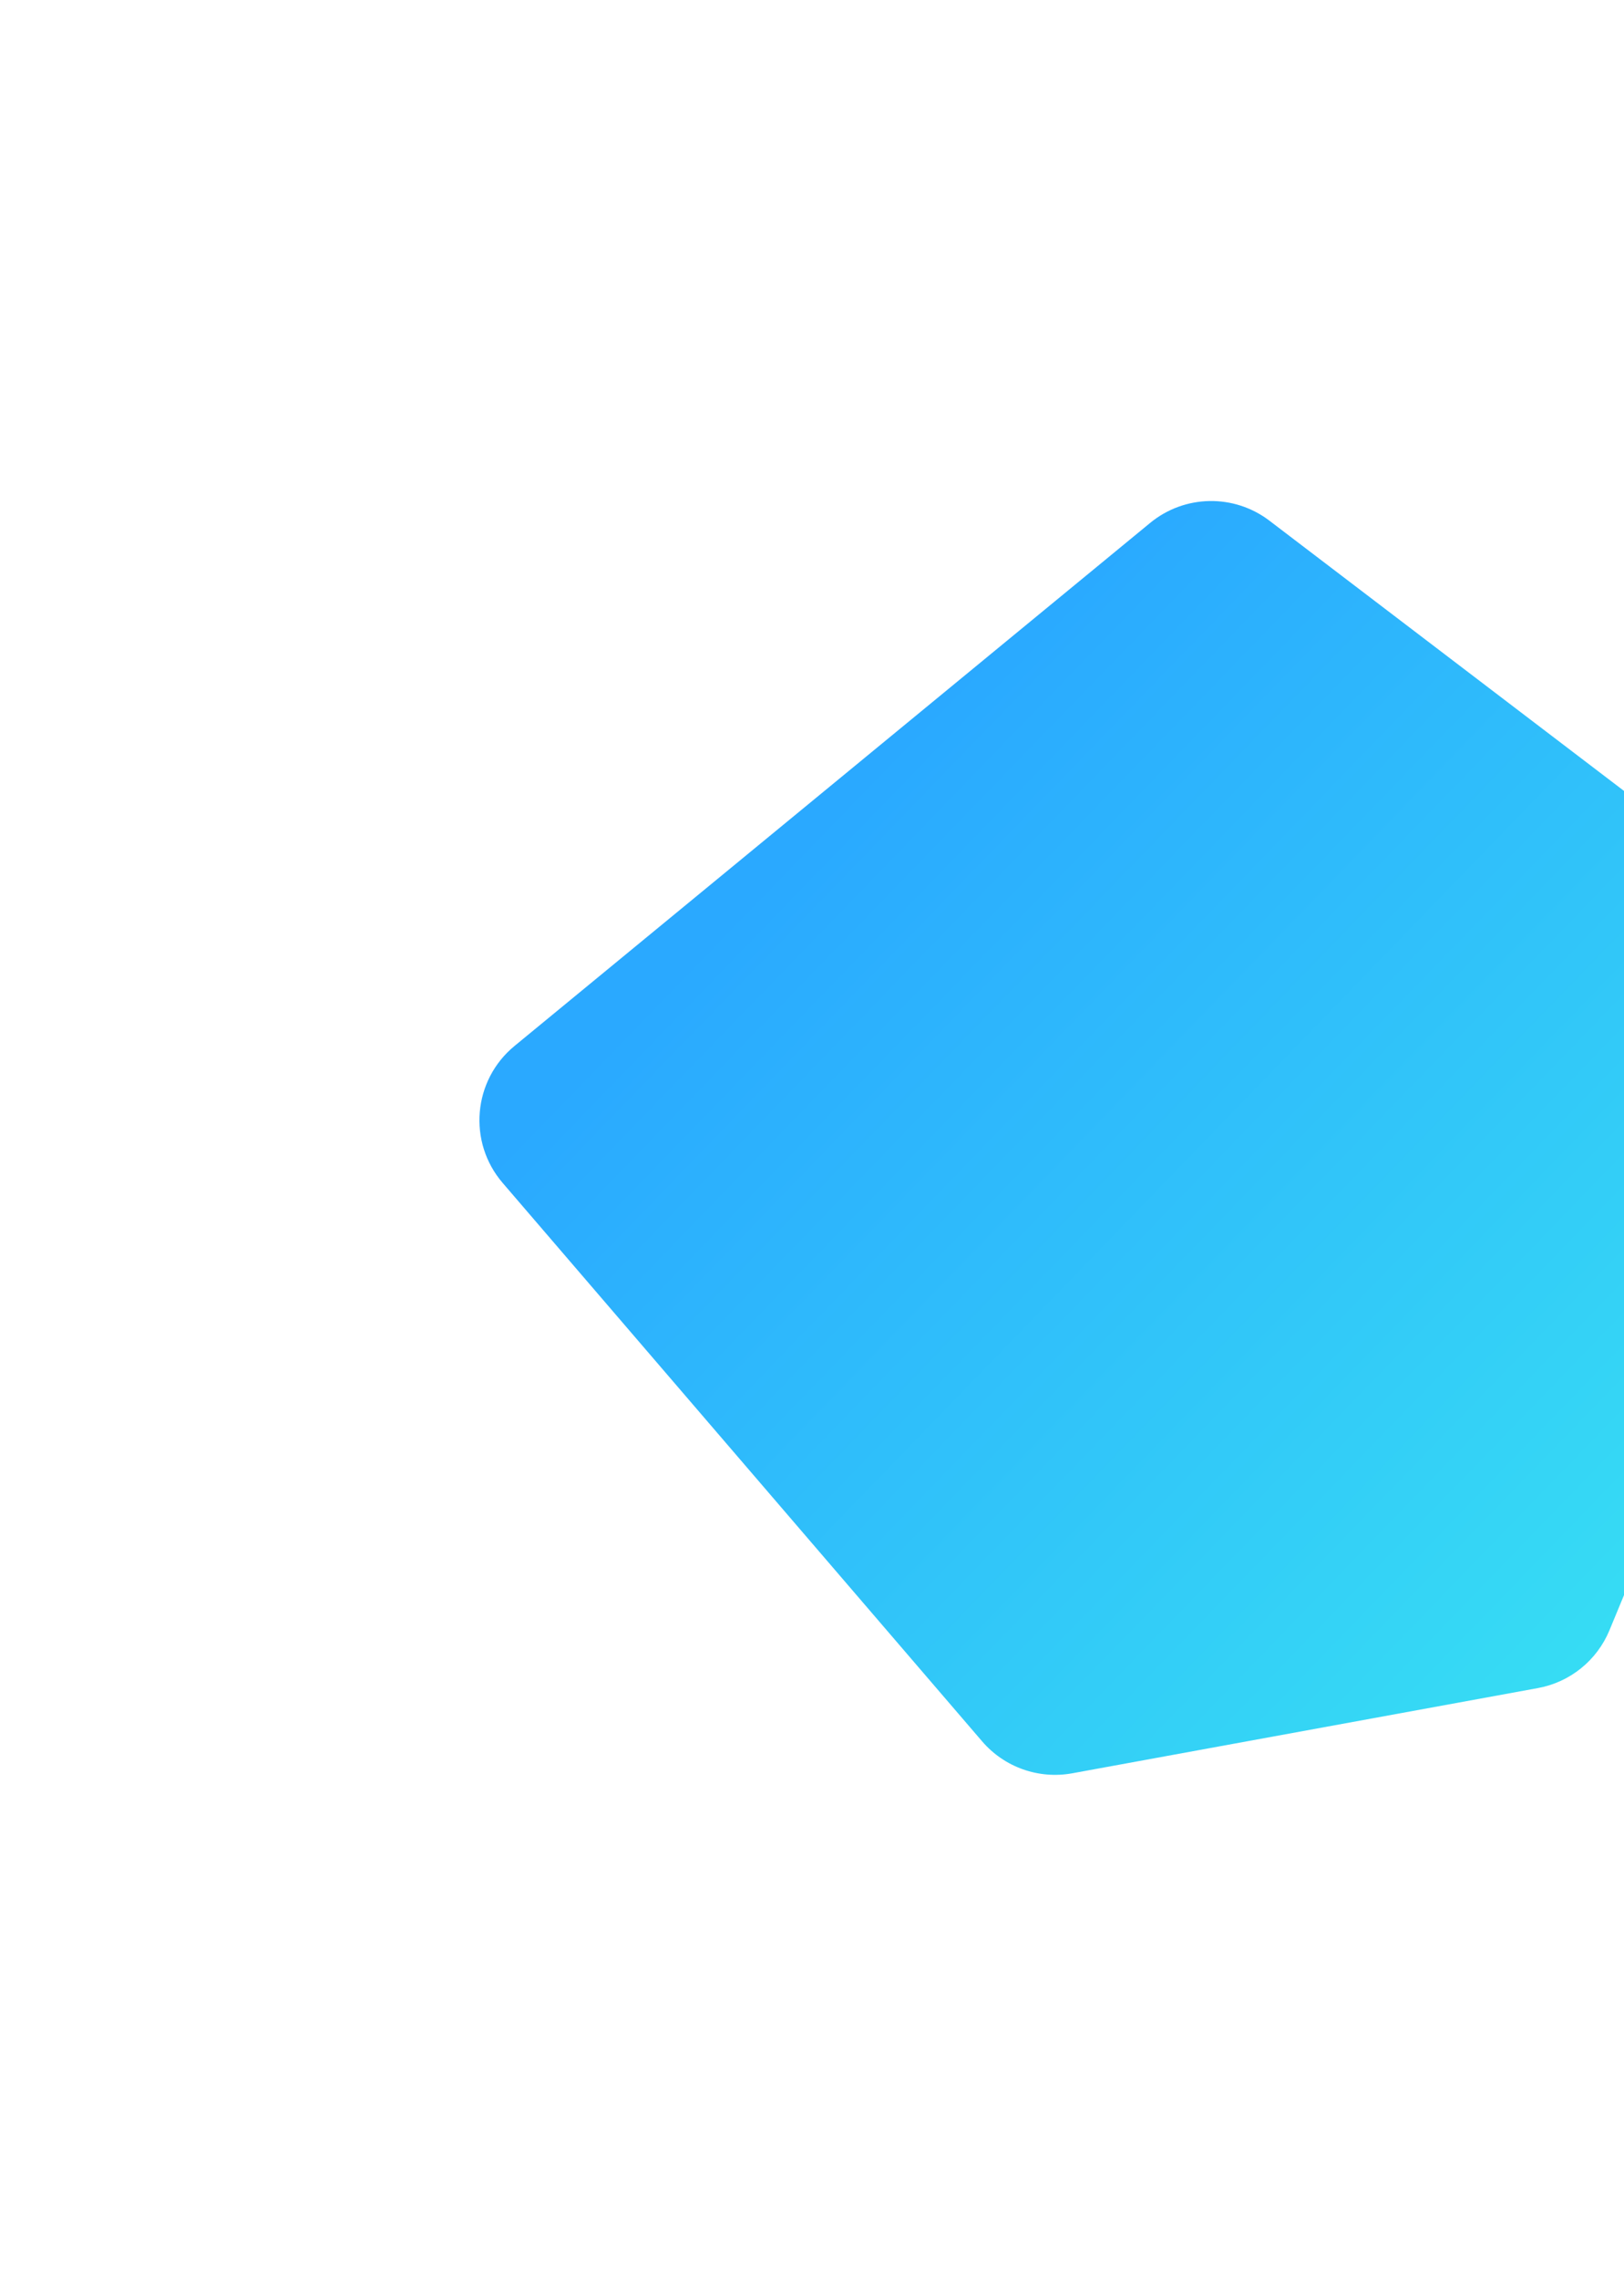<svg width="507" height="711" viewBox="0 0 507 711" fill="none" xmlns="http://www.w3.org/2000/svg">
<g filter="url(#filter0_d)">
<path d="M359.07 159.141C369.818 150.303 385.232 150.015 396.302 158.446L567.623 288.927C578.457 297.178 582.374 311.692 577.162 324.274L502.459 504.623C498.562 514.032 490.158 520.821 480.14 522.653L334.766 549.24C324.279 551.158 313.562 547.367 306.614 539.28L156.922 365.054C145.959 352.295 147.629 333.017 160.622 322.332L359.07 159.141Z" fill="url(#paint0_linear)"/>
</g>
<defs>
<filter id="filter0_d" x="0.797" y="0.847" width="708.889" height="709.584" filterUnits="userSpaceOnUse" color-interpolation-filters="sRGB">
<feFlood flood-opacity="0" result="BackgroundImageFix"/>
<feColorMatrix in="SourceAlpha" type="matrix" values="0 0 0 0 0 0 0 0 0 0 0 0 0 0 0 0 0 0 127 0"/>
<feOffset dy="4"/>
<feGaussianBlur stdDeviation="50"/>
<feColorMatrix type="matrix" values="0 0 0 0 0 0 0 0 0 0 0 0 0 0 0 0 0 0 0.25 0"/>
<feBlend mode="normal" in2="BackgroundImageFix" result="effect1_dropShadow"/>
<feBlend mode="normal" in="SourceGraphic" in2="effect1_dropShadow" result="shape"/>
</filter>
<linearGradient id="paint0_linear" x1="255" y1="253.5" x2="681.994" y2="666.631" gradientUnits="userSpaceOnUse">
<stop stop-color="#2AA9FF"/>
<stop offset="1" stop-color="#3FFFEC"/>
</linearGradient>
</defs>
</svg>
